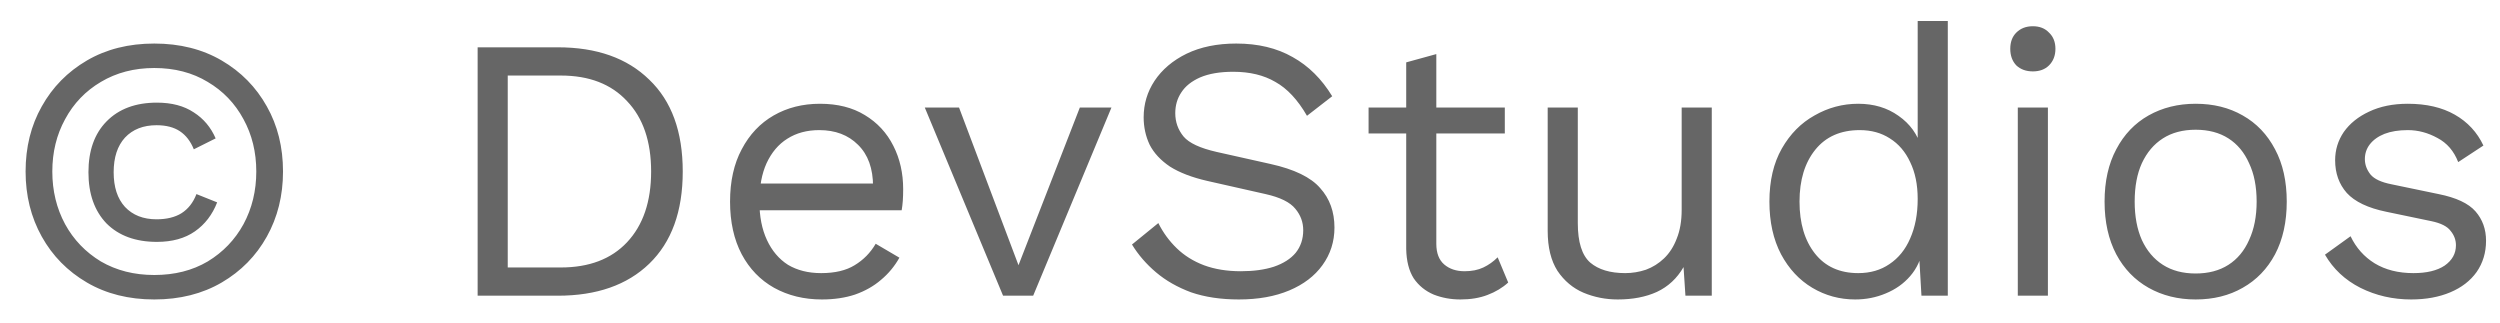<svg width="93" height="12" viewBox="0 0 93 12" fill="none" xmlns="http://www.w3.org/2000/svg">
<path d="M5.74 11.14C4.788 11.14 3.953 10.93 3.234 10.51C2.515 10.09 1.955 9.521 1.554 8.802C1.153 8.083 0.952 7.276 0.952 6.38C0.952 5.475 1.153 4.667 1.554 3.958C1.955 3.239 2.515 2.67 3.234 2.25C3.953 1.83 4.788 1.62 5.74 1.62C6.692 1.62 7.527 1.83 8.246 2.25C8.965 2.67 9.525 3.239 9.926 3.958C10.327 4.667 10.528 5.475 10.528 6.38C10.528 7.276 10.327 8.083 9.926 8.802C9.525 9.521 8.965 10.09 8.246 10.51C7.527 10.93 6.692 11.14 5.74 11.14ZM5.74 10.23C6.496 10.23 7.159 10.062 7.728 9.726C8.297 9.381 8.741 8.919 9.058 8.34C9.375 7.752 9.534 7.099 9.534 6.38C9.534 5.661 9.375 5.013 9.058 4.434C8.741 3.846 8.297 3.384 7.728 3.048C7.159 2.703 6.496 2.53 5.74 2.53C4.993 2.53 4.331 2.703 3.752 3.048C3.183 3.384 2.739 3.846 2.422 4.434C2.105 5.013 1.946 5.661 1.946 6.38C1.946 7.099 2.105 7.752 2.422 8.34C2.739 8.919 3.183 9.381 3.752 9.726C4.331 10.062 4.993 10.23 5.74 10.23ZM5.838 8.998C5.045 8.998 4.419 8.769 3.962 8.312C3.514 7.845 3.29 7.211 3.29 6.408C3.29 5.605 3.514 4.975 3.962 4.518C4.419 4.051 5.045 3.818 5.838 3.818C6.389 3.818 6.846 3.939 7.21 4.182C7.574 4.415 7.845 4.737 8.022 5.148L7.21 5.554C7.089 5.255 6.916 5.031 6.692 4.882C6.468 4.733 6.179 4.658 5.824 4.658C5.329 4.658 4.937 4.812 4.648 5.12C4.368 5.428 4.228 5.857 4.228 6.408C4.228 6.959 4.368 7.388 4.648 7.696C4.937 8.004 5.329 8.158 5.824 8.158C6.197 8.158 6.505 8.083 6.748 7.934C7 7.775 7.187 7.537 7.308 7.22L8.078 7.528C7.901 7.985 7.625 8.345 7.252 8.606C6.879 8.867 6.407 8.998 5.838 8.998ZM20.75 1.76C22.197 1.76 23.331 2.161 24.152 2.964C24.983 3.757 25.398 4.896 25.398 6.38C25.398 7.864 24.983 9.007 24.152 9.81C23.331 10.603 22.197 11 20.75 11H17.768V1.76H20.75ZM20.862 9.95C21.916 9.95 22.738 9.637 23.326 9.012C23.923 8.377 24.222 7.5 24.222 6.38C24.222 5.26 23.923 4.387 23.326 3.762C22.738 3.127 21.916 2.81 20.862 2.81H18.888V9.95H20.862ZM30.574 11.14C29.911 11.14 29.318 10.995 28.796 10.706C28.282 10.417 27.881 10.001 27.592 9.46C27.302 8.909 27.158 8.256 27.158 7.5C27.158 6.744 27.302 6.095 27.592 5.554C27.881 5.003 28.278 4.583 28.782 4.294C29.286 4.005 29.86 3.86 30.504 3.86C31.157 3.86 31.712 4 32.17 4.28C32.636 4.56 32.991 4.943 33.234 5.428C33.476 5.904 33.598 6.441 33.598 7.038C33.598 7.197 33.593 7.341 33.584 7.472C33.574 7.603 33.56 7.719 33.542 7.822H27.886V6.828H33.052L32.478 6.94C32.478 6.268 32.291 5.75 31.918 5.386C31.554 5.022 31.073 4.84 30.476 4.84C30.018 4.84 29.622 4.947 29.286 5.162C28.959 5.367 28.702 5.671 28.516 6.072C28.338 6.464 28.25 6.94 28.25 7.5C28.25 8.051 28.343 8.527 28.53 8.928C28.716 9.329 28.978 9.637 29.314 9.852C29.659 10.057 30.07 10.16 30.546 10.16C31.059 10.16 31.474 10.062 31.792 9.866C32.118 9.67 32.38 9.404 32.576 9.068L33.458 9.586C33.28 9.903 33.052 10.179 32.772 10.412C32.501 10.645 32.179 10.827 31.806 10.958C31.442 11.079 31.031 11.14 30.574 11.14ZM40.17 4H41.346L38.434 11H37.314L34.402 4H35.676L37.888 9.866L40.17 4ZM45.988 1.62C46.8 1.62 47.5 1.788 48.088 2.124C48.676 2.451 49.166 2.936 49.558 3.58L48.62 4.308C48.275 3.711 47.883 3.291 47.444 3.048C47.014 2.796 46.492 2.67 45.876 2.67C45.381 2.67 44.971 2.74 44.644 2.88C44.327 3.02 44.093 3.207 43.944 3.44C43.794 3.664 43.72 3.921 43.72 4.21C43.72 4.537 43.822 4.826 44.028 5.078C44.233 5.321 44.644 5.512 45.26 5.652L47.262 6.1C48.148 6.296 48.764 6.595 49.11 6.996C49.465 7.388 49.642 7.878 49.642 8.466C49.642 8.989 49.492 9.455 49.194 9.866C48.904 10.267 48.494 10.58 47.962 10.804C47.43 11.028 46.804 11.14 46.086 11.14C45.414 11.14 44.821 11.051 44.308 10.874C43.804 10.687 43.37 10.44 43.006 10.132C42.642 9.824 42.343 9.479 42.11 9.096L43.09 8.298C43.267 8.653 43.496 8.965 43.776 9.236C44.056 9.507 44.392 9.717 44.784 9.866C45.185 10.015 45.642 10.09 46.156 10.09C46.632 10.09 47.042 10.034 47.388 9.922C47.742 9.801 48.013 9.628 48.2 9.404C48.386 9.171 48.48 8.891 48.48 8.564C48.48 8.265 48.382 7.999 48.186 7.766C47.99 7.523 47.621 7.341 47.08 7.22L44.91 6.73C44.34 6.599 43.879 6.422 43.524 6.198C43.178 5.965 42.926 5.694 42.768 5.386C42.618 5.069 42.544 4.728 42.544 4.364C42.544 3.869 42.679 3.417 42.95 3.006C43.23 2.586 43.627 2.25 44.14 1.998C44.663 1.746 45.279 1.62 45.988 1.62ZM53.431 2.012V9.068C53.431 9.413 53.529 9.67 53.725 9.838C53.921 10.006 54.173 10.09 54.481 10.09C54.751 10.09 54.985 10.043 55.181 9.95C55.377 9.857 55.554 9.731 55.713 9.572L56.105 10.51C55.89 10.706 55.633 10.86 55.335 10.972C55.045 11.084 54.709 11.14 54.327 11.14C53.972 11.14 53.641 11.079 53.333 10.958C53.025 10.827 52.777 10.627 52.591 10.356C52.413 10.076 52.32 9.712 52.311 9.264V2.32L53.431 2.012ZM55.979 4V4.966H50.911V4H55.979ZM60.178 11.14C59.73 11.14 59.305 11.056 58.904 10.888C58.512 10.72 58.19 10.449 57.938 10.076C57.695 9.693 57.574 9.199 57.574 8.592V4H58.694V8.298C58.694 9.007 58.848 9.497 59.156 9.768C59.464 10.029 59.898 10.16 60.458 10.16C60.719 10.16 60.976 10.118 61.228 10.034C61.48 9.941 61.704 9.801 61.9 9.614C62.105 9.418 62.264 9.171 62.376 8.872C62.497 8.573 62.558 8.219 62.558 7.808V4H63.678V11H62.698L62.628 9.936C62.385 10.356 62.054 10.664 61.634 10.86C61.223 11.047 60.738 11.14 60.178 11.14ZM69.014 11.14C68.436 11.14 67.904 10.995 67.418 10.706C66.933 10.417 66.546 10.001 66.256 9.46C65.967 8.909 65.822 8.256 65.822 7.5C65.822 6.725 65.976 6.067 66.284 5.526C66.592 4.985 66.998 4.574 67.502 4.294C68.006 4.005 68.548 3.86 69.126 3.86C69.705 3.86 70.204 4.009 70.624 4.308C71.054 4.607 71.338 5.003 71.478 5.498L71.338 5.596V0.78H72.458V11H71.478L71.38 9.306L71.534 9.222C71.469 9.633 71.31 9.983 71.058 10.272C70.816 10.552 70.512 10.767 70.148 10.916C69.794 11.065 69.416 11.14 69.014 11.14ZM69.126 10.16C69.574 10.16 69.962 10.048 70.288 9.824C70.624 9.6 70.881 9.283 71.058 8.872C71.245 8.452 71.338 7.962 71.338 7.402C71.338 6.87 71.245 6.413 71.058 6.03C70.881 5.647 70.629 5.353 70.302 5.148C69.985 4.943 69.612 4.84 69.182 4.84C68.473 4.84 67.922 5.083 67.53 5.568C67.138 6.053 66.942 6.697 66.942 7.5C66.942 8.303 67.134 8.947 67.516 9.432C67.899 9.917 68.436 10.16 69.126 10.16ZM75.622 2.656C75.37 2.656 75.164 2.581 75.006 2.432C74.856 2.273 74.782 2.068 74.782 1.816C74.782 1.564 74.856 1.363 75.006 1.214C75.164 1.055 75.37 0.976 75.622 0.976C75.874 0.976 76.074 1.055 76.224 1.214C76.382 1.363 76.462 1.564 76.462 1.816C76.462 2.068 76.382 2.273 76.224 2.432C76.074 2.581 75.874 2.656 75.622 2.656ZM76.182 4V11H75.062V4H76.182ZM81.678 3.86C82.341 3.86 82.924 4.005 83.428 4.294C83.942 4.583 84.343 5.003 84.632 5.554C84.922 6.095 85.067 6.744 85.067 7.5C85.067 8.256 84.922 8.909 84.632 9.46C84.343 10.001 83.942 10.417 83.428 10.706C82.924 10.995 82.341 11.14 81.678 11.14C81.025 11.14 80.442 10.995 79.928 10.706C79.415 10.417 79.014 10.001 78.725 9.46C78.435 8.909 78.29 8.256 78.29 7.5C78.29 6.744 78.435 6.095 78.725 5.554C79.014 5.003 79.415 4.583 79.928 4.294C80.442 4.005 81.025 3.86 81.678 3.86ZM81.678 4.826C81.203 4.826 80.796 4.933 80.46 5.148C80.124 5.363 79.863 5.671 79.677 6.072C79.499 6.464 79.41 6.94 79.41 7.5C79.41 8.051 79.499 8.527 79.677 8.928C79.863 9.329 80.124 9.637 80.46 9.852C80.796 10.067 81.203 10.174 81.678 10.174C82.154 10.174 82.561 10.067 82.897 9.852C83.233 9.637 83.489 9.329 83.666 8.928C83.853 8.527 83.947 8.051 83.947 7.5C83.947 6.94 83.853 6.464 83.666 6.072C83.489 5.671 83.233 5.363 82.897 5.148C82.561 4.933 82.154 4.826 81.678 4.826ZM89.695 11.14C89.014 11.14 88.384 10.995 87.805 10.706C87.236 10.417 86.797 10.006 86.489 9.474L87.441 8.788C87.646 9.217 87.945 9.553 88.337 9.796C88.738 10.039 89.219 10.16 89.779 10.16C90.274 10.16 90.661 10.067 90.941 9.88C91.221 9.684 91.361 9.432 91.361 9.124C91.361 8.928 91.296 8.751 91.165 8.592C91.044 8.424 90.806 8.303 90.451 8.228L88.771 7.878C88.09 7.738 87.6 7.505 87.301 7.178C87.012 6.851 86.867 6.445 86.867 5.96C86.867 5.577 86.974 5.227 87.189 4.91C87.413 4.593 87.726 4.341 88.127 4.154C88.538 3.958 89.018 3.86 89.569 3.86C90.26 3.86 90.843 3.995 91.319 4.266C91.795 4.537 92.15 4.919 92.383 5.414L91.445 6.03C91.286 5.619 91.03 5.321 90.675 5.134C90.32 4.938 89.952 4.84 89.569 4.84C89.233 4.84 88.944 4.887 88.701 4.98C88.468 5.073 88.286 5.204 88.155 5.372C88.034 5.531 87.973 5.713 87.973 5.918C87.973 6.123 88.043 6.315 88.183 6.492C88.323 6.66 88.584 6.781 88.967 6.856L90.717 7.22C91.37 7.351 91.828 7.565 92.089 7.864C92.35 8.163 92.481 8.527 92.481 8.956C92.481 9.395 92.364 9.782 92.131 10.118C91.898 10.445 91.571 10.697 91.151 10.874C90.731 11.051 90.246 11.14 89.695 11.14Z" fill="#666666"/>
</svg>

